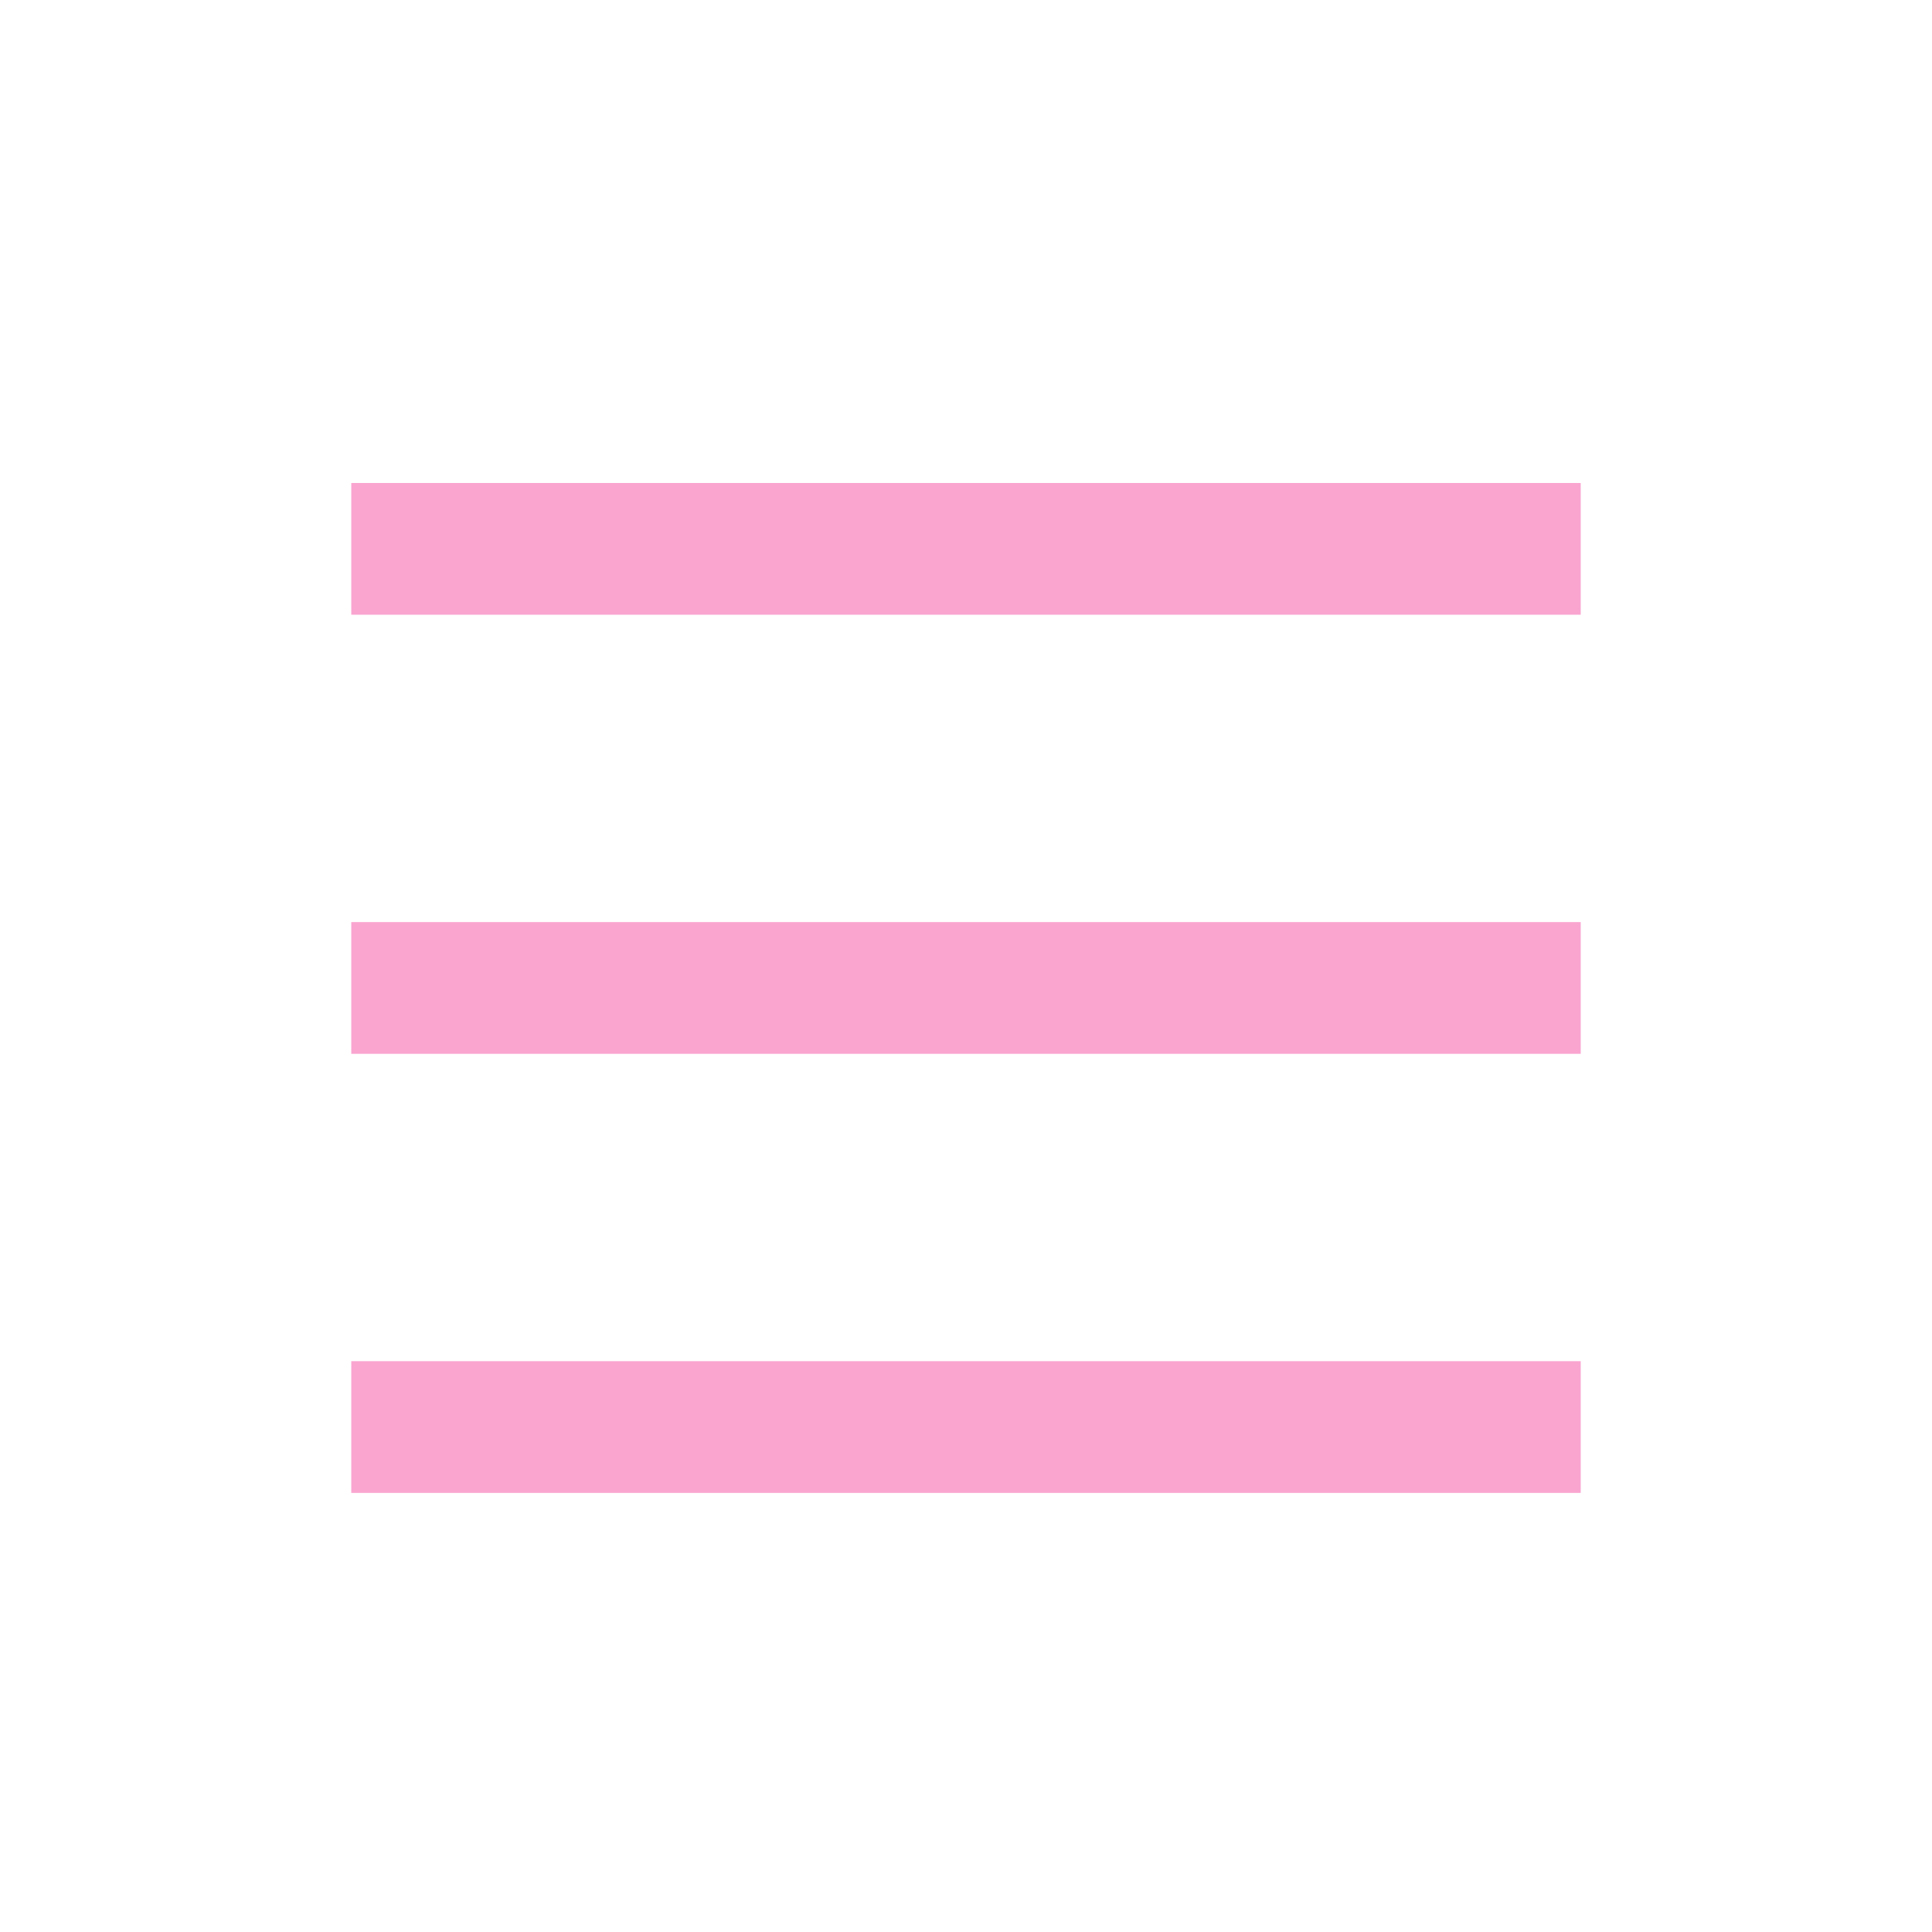 <svg width="44" height="44" viewBox="0 0 44 44" fill="none" xmlns="http://www.w3.org/2000/svg">
<path fill-rule="evenodd" clip-rule="evenodd" d="M36 14L8 14V11L36 11V14Z" fill="#FAA5D0"/>
<path fill-rule="evenodd" clip-rule="evenodd" d="M36 24L8 24V21L36 21V24Z" fill="#FAA5D0"/>
<path fill-rule="evenodd" clip-rule="evenodd" d="M36 34L8 34V31L36 31V34Z" fill="#FAA5D0"/>
</svg>
